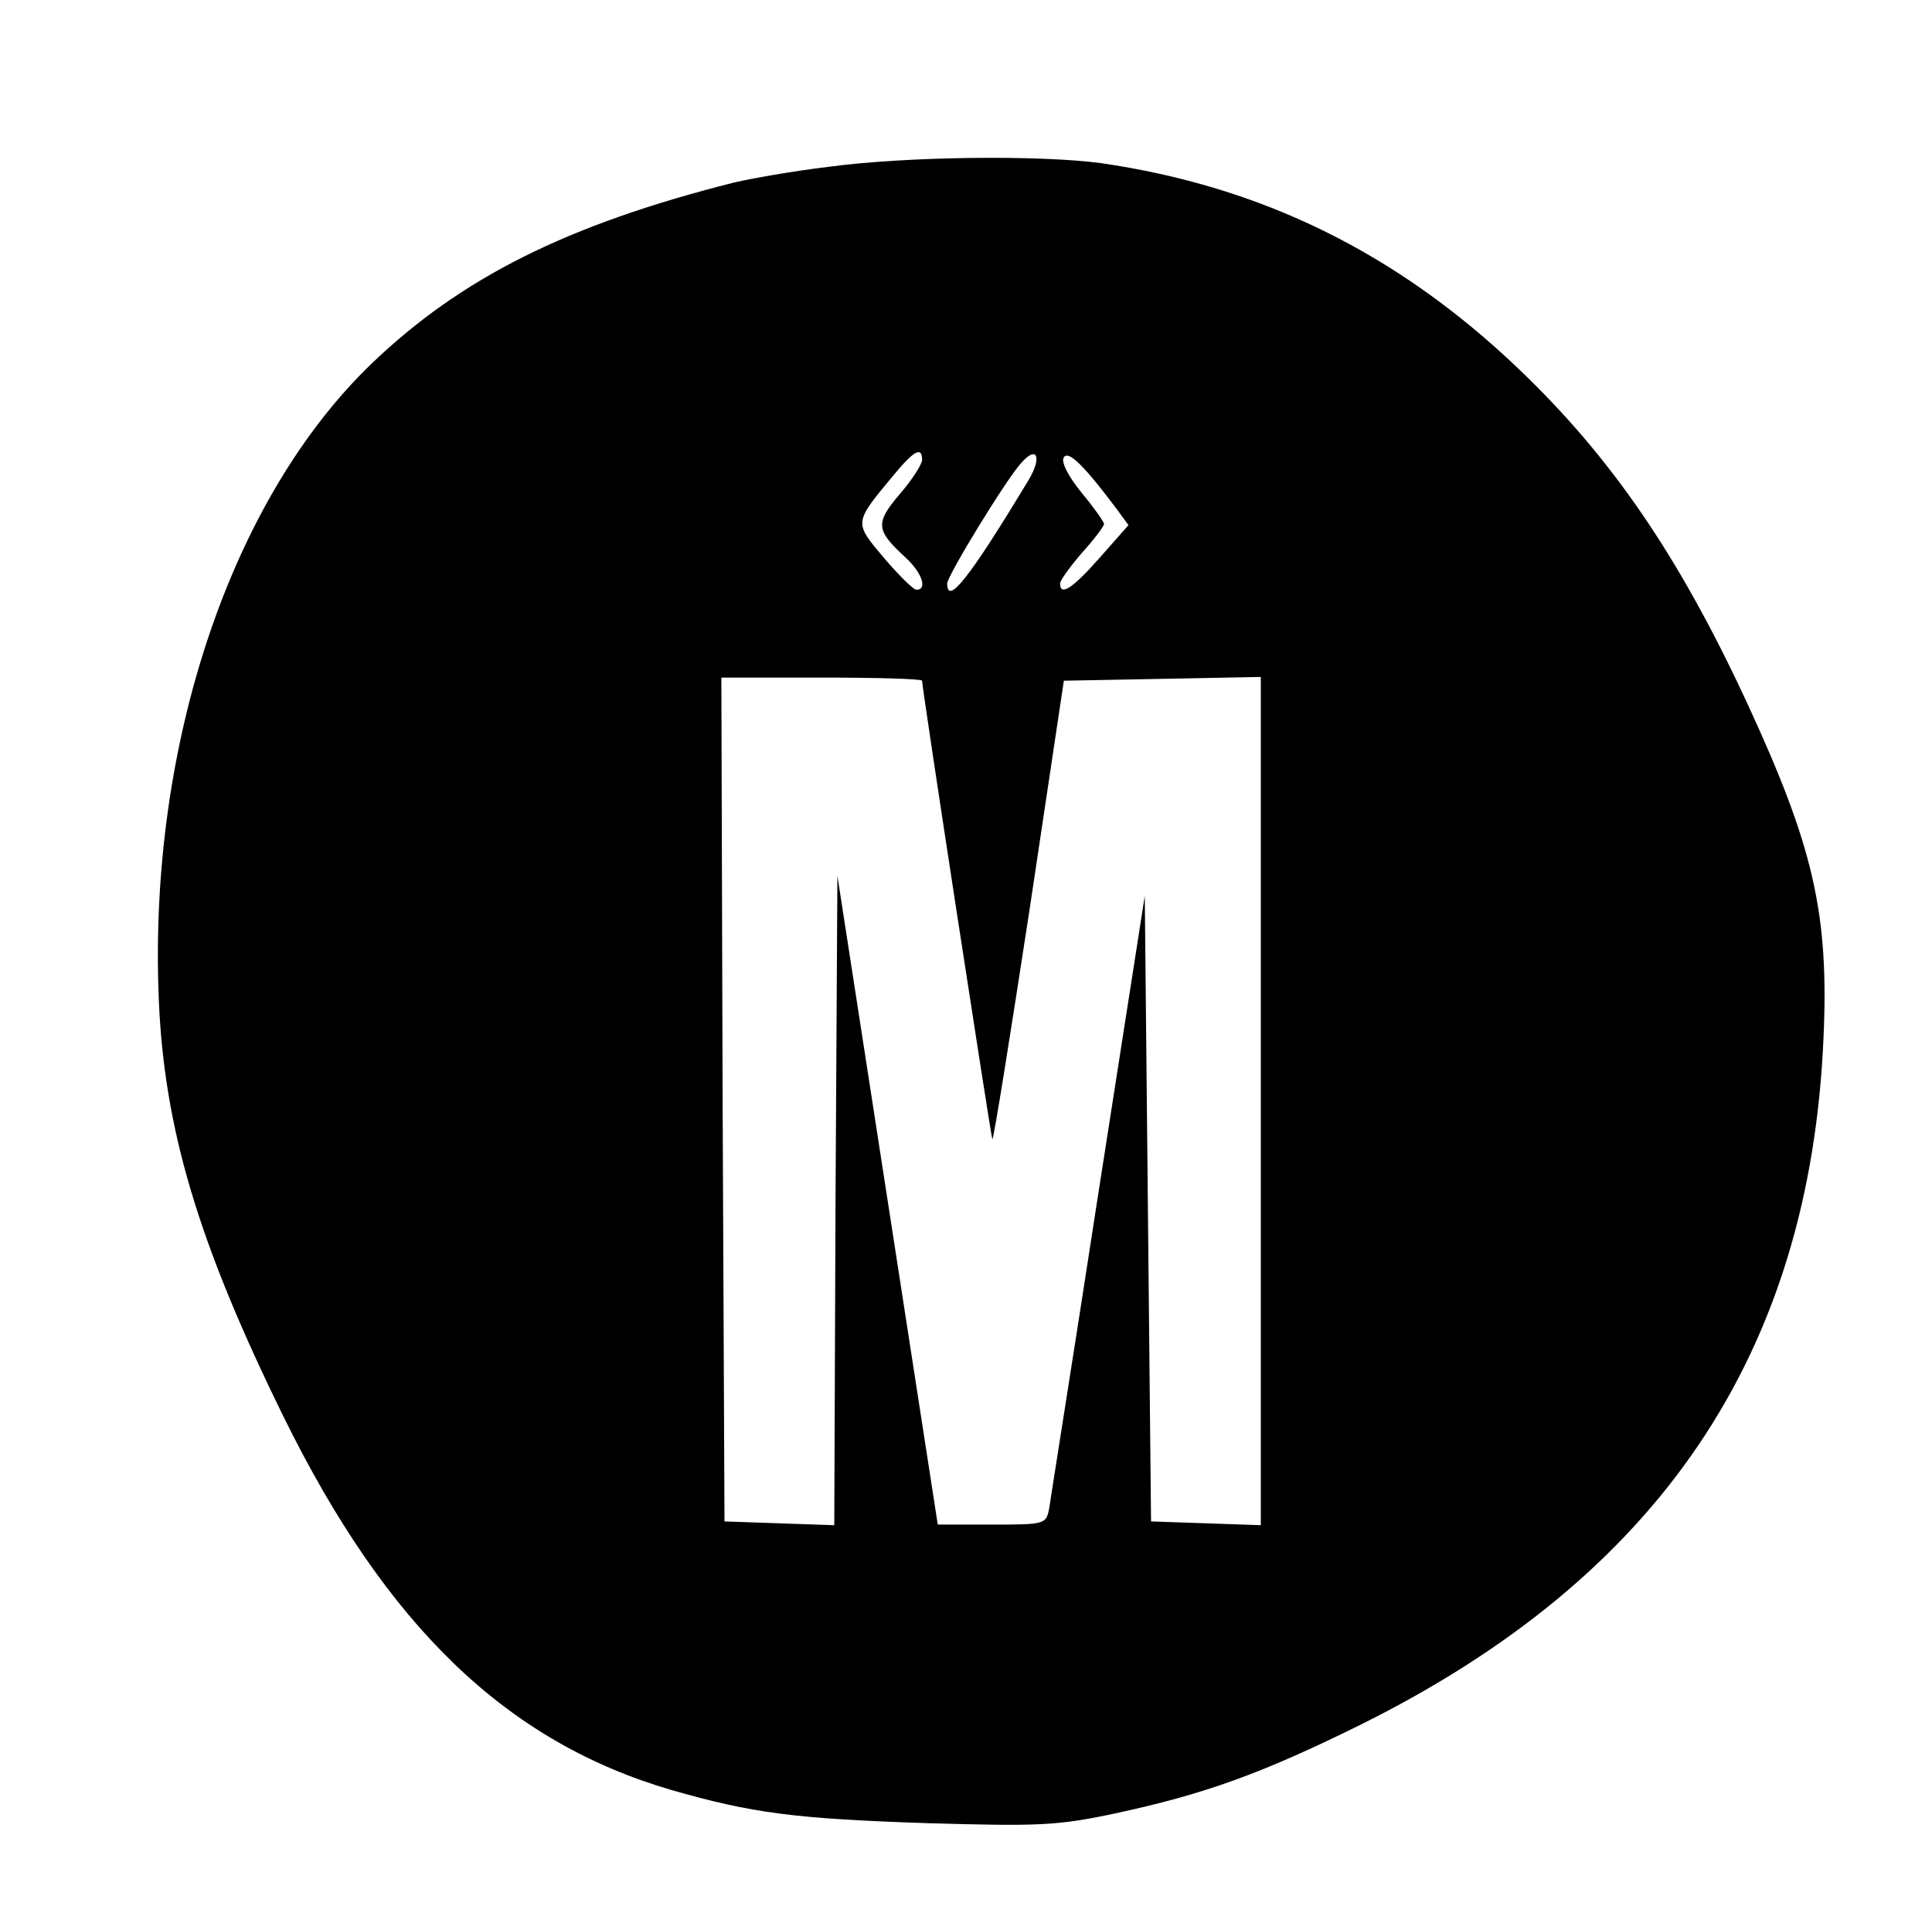 <?xml version="1.0" standalone="no"?>
<!DOCTYPE svg PUBLIC "-//W3C//DTD SVG 20010904//EN"
 "http://www.w3.org/TR/2001/REC-SVG-20010904/DTD/svg10.dtd">
<svg version="1.0" xmlns="http://www.w3.org/2000/svg"
 width="308pt" height="306pt" viewBox="0 0 308 306"
 preserveAspectRatio="xMidYMid meet">

<g transform="translate(0,306) scale(0.1,-0.1)"
fill="#000000" stroke="none">
<path d="M1320 2794 c-58 -7 -125 -19 -150 -25 -266 -67 -435 -152 -577 -288
-224 -215 -356 -606 -340 -1010 8 -209 63 -392 198 -667 165 -336 356 -520
619 -597 129 -37 197 -46 410 -53 175 -5 205 -4 295 15 145 31 236 64 392 141
479 237 718 592 740 1095 9 199 -16 306 -122 535 -109 235 -217 392 -365 533
-193 184 -409 290 -665 327 -97 13 -309 11 -435 -6z m150 -467 c0 -7 -16 -32
-36 -55 -39 -46 -38 -57 10 -101 26 -24 35 -51 17 -51 -5 0 -28 23 -52 51 -48
57 -48 55 15 131 33 40 46 47 46 25z m168 -35 c-93 -154 -128 -198 -128 -162
0 12 94 166 118 192 26 30 34 8 10 -30z m142 -43 l19 -26 -45 -51 c-44 -50
-64 -63 -64 -42 0 5 16 27 35 49 19 21 35 42 35 46 0 3 -16 26 -36 50 -21 26
-33 49 -28 56 7 12 33 -14 84 -82z m-310 -274 c0 -13 110 -728 112 -731 2 -1
28 162 59 364 l55 367 157 3 157 3 0 -676 0 -676 -87 3 -88 3 -5 498 -5 499
-74 -474 c-40 -260 -76 -485 -78 -500 -5 -28 -6 -28 -92 -28 l-86 0 -80 517
-80 517 -3 -517 -2 -518 -88 3 -87 3 -3 673 -2 672 160 0 c88 0 160 -2 160 -5z"/>
</g>
</svg>
